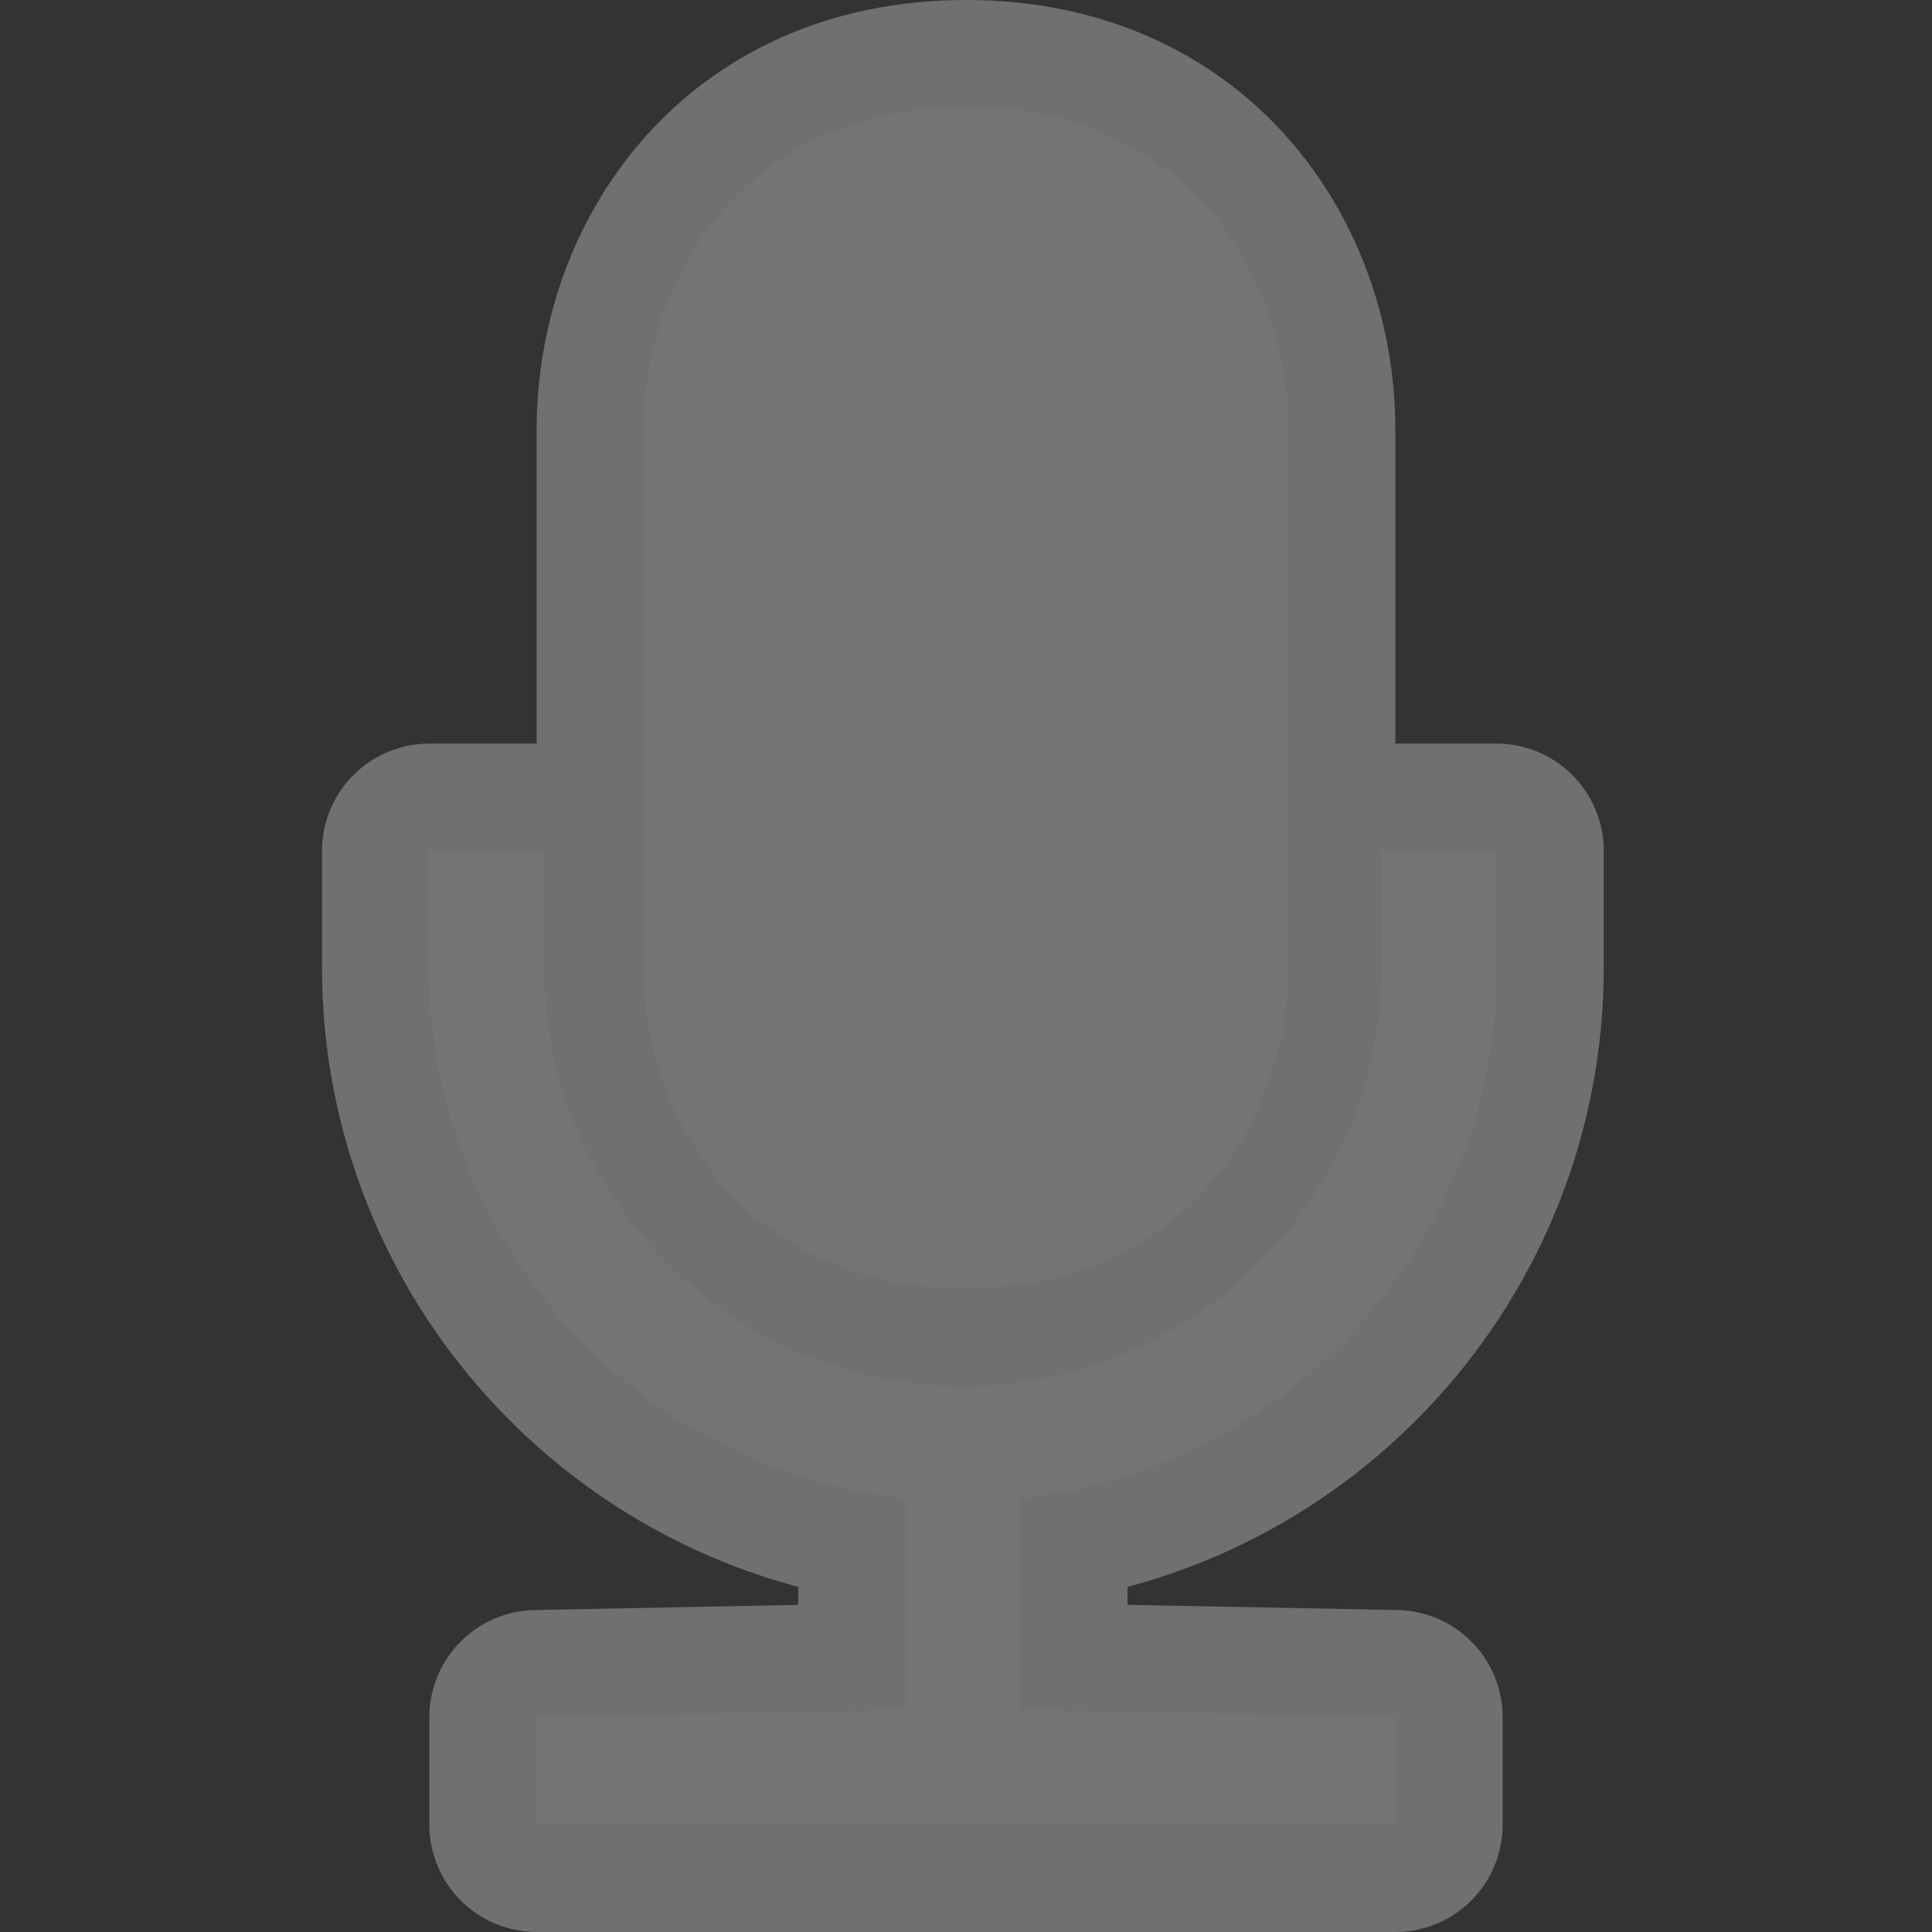 <svg xmlns="http://www.w3.org/2000/svg" width="18" height="18" viewBox="36.0 830.362 18.0 18.0">
    <rect x="36.0" y="830.362" width="18.0" height="18.0" fill="#333333" stroke="none"/>
    <path d="m 48.875,838.29 0,1.086 c 0,2.153 -1.751,3.904 -3.904,3.904 -2.153,0 -3.904,-1.751 -3.904,-3.904 l 0,-1.086 -1.067,0 0,1.086 c 0,2.561 1.946,4.675 4.437,4.942 l 0,1.977 L 41,846.362 l 0,1 8,0 0,-1 -3.495,-0.067 0,-1.977 c 2.491,-0.267 4.437,-2.381 4.437,-4.942 l 0,-1.086 z M 45,842.362 c 2,0 3,-1.529 3,-3 l 0,-5 c -1.7e-4,-1.47 -1,-3 -3,-3 -2,0 -3,1.53 -3,3 l 0,5 c -1.7e-4,1.471 1,3 3,3 z" fill="#747474" stroke="#fff" stroke-width="2" stroke-linejoin="round" opacity=".3"/>
    <path d="m 48.875,838.29 0,1.086 c 0,2.153 -1.751,3.904 -3.904,3.904 -2.153,0 -3.904,-1.751 -3.904,-3.904 l 0,-1.086 -1.067,0 0,1.086 c 0,2.561 1.946,4.675 4.437,4.942 l 0,1.977 L 41,846.362 l 0,1 8,0 0,-1 -3.495,-0.067 0,-1.977 c 2.491,-0.267 4.437,-2.381 4.437,-4.942 l 0,-1.086 z M 45,842.362 c 2,0 3,-1.529 3,-3 l 0,-5 c -1.7e-4,-1.47 -1,-3 -3,-3 -2,0 -3,1.53 -3,3 l 0,5 c -1.7e-4,1.471 1,3 3,3 z" fill="#747474"/>
    <rect height="18" rx=".497" ry=".033" transform="translate(0 1028.362)" width="18" x="36" y="-198" opacity=".3" fill="none"/>
</svg>
